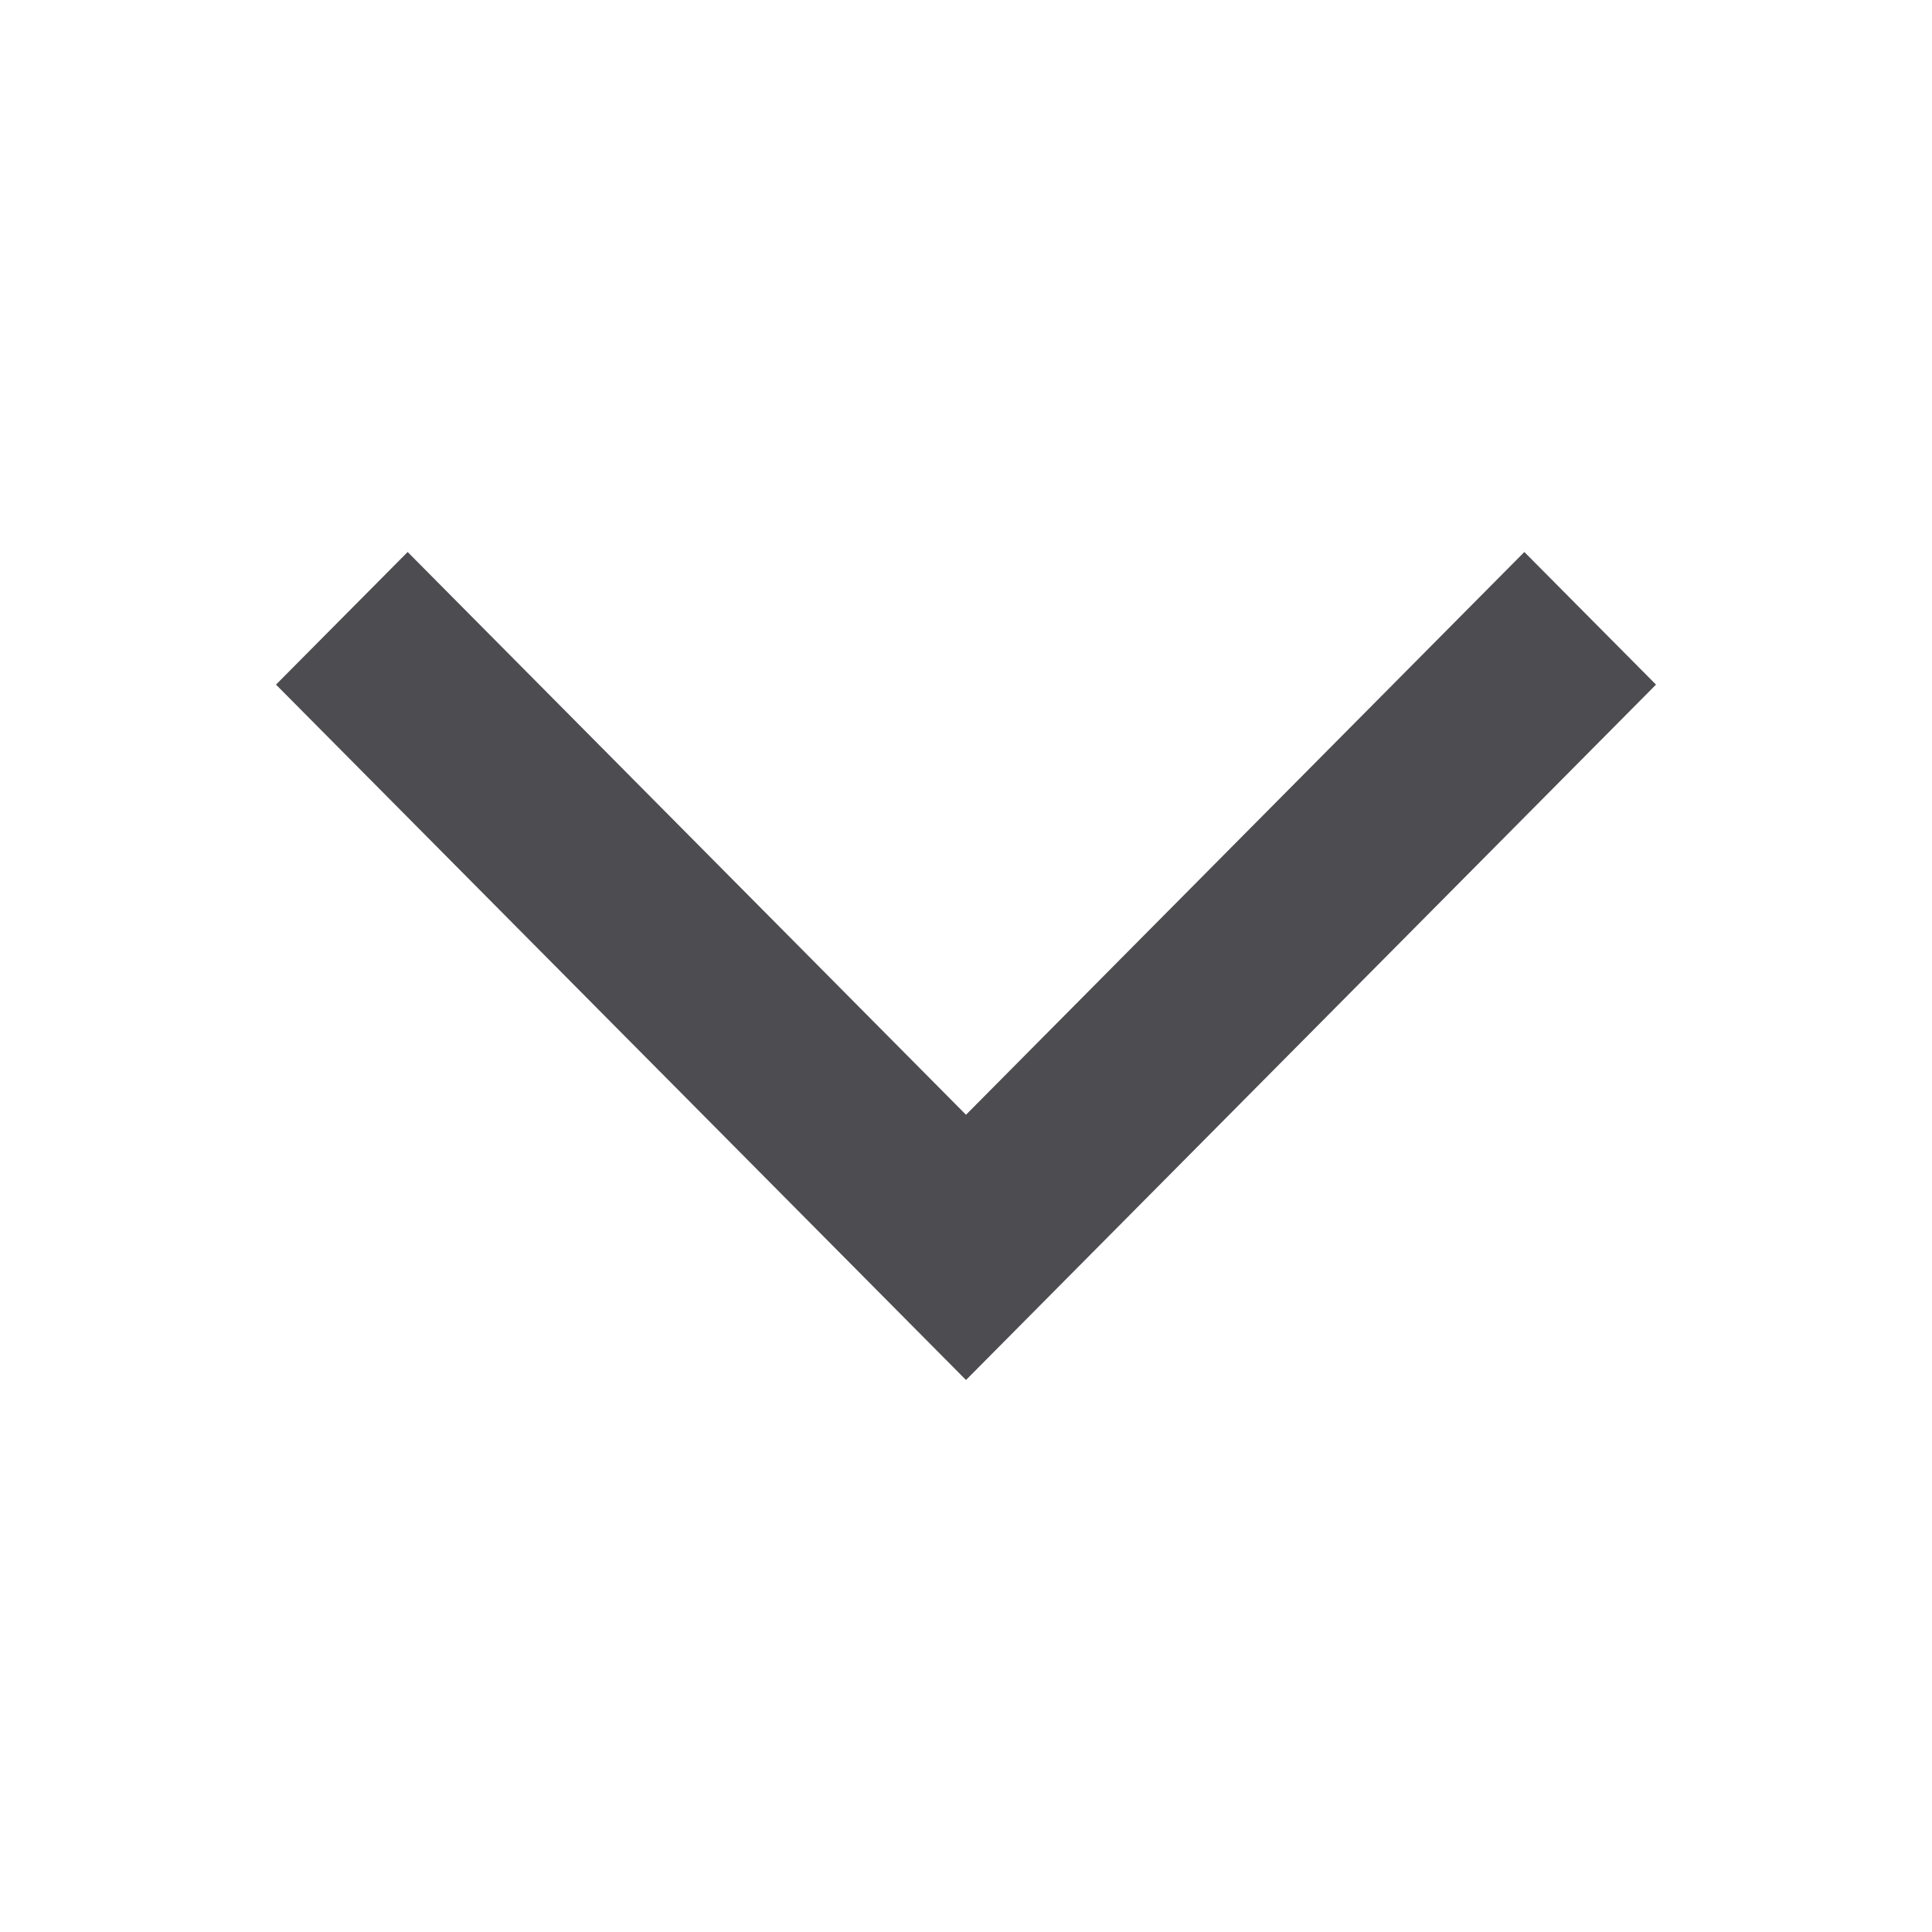 <svg width="14" height="14" viewBox="0 0 14 14" fill="none" xmlns="http://www.w3.org/2000/svg">
<path fill-rule="evenodd" clip-rule="evenodd" d="M2.954 4L7 8.078L11.046 4L12 4.961L7 10L2 4.961L2.954 4Z" fill="#4C4C51"/>
</svg>

